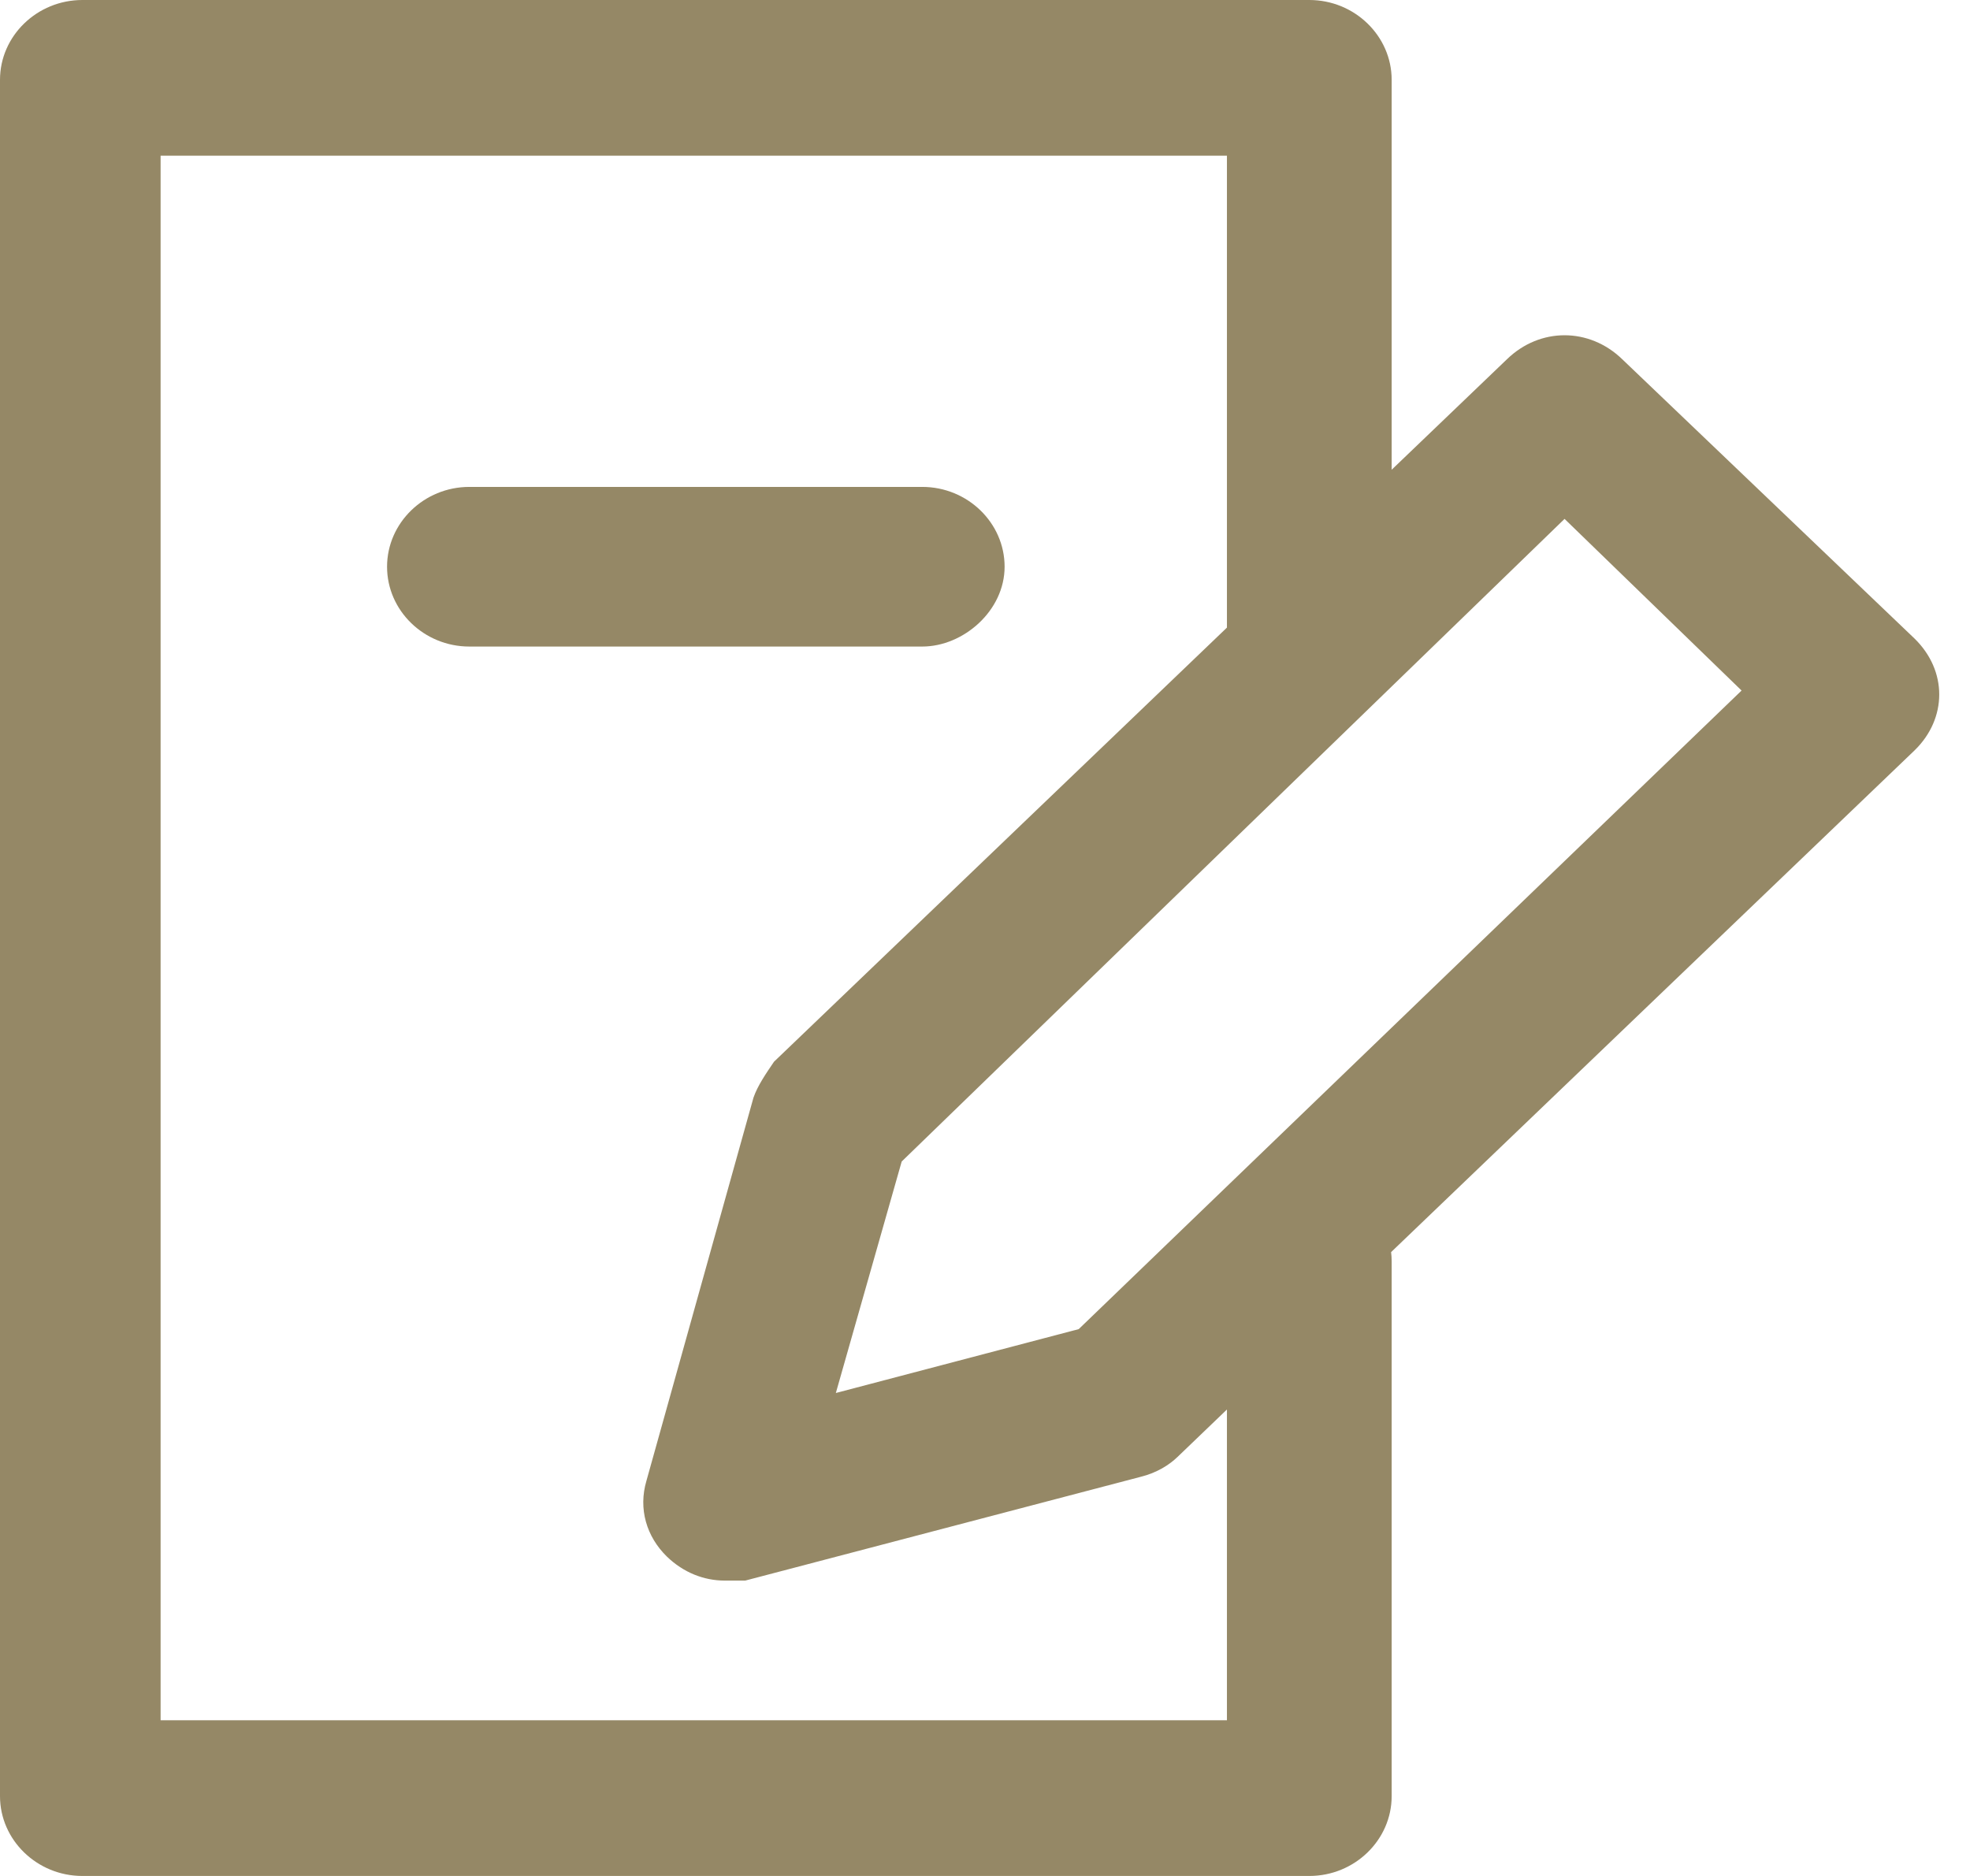 <svg width="21" height="20" viewBox="0 0 21 20" fill="none" xmlns="http://www.w3.org/2000/svg">
<path fill-rule="evenodd" clip-rule="evenodd" d="M13.957 20H0.878C0.395 20 0 19.617 0 19.149V0.851C0 0.383 0.395 0 0.878 0H13.957C14.44 0 14.835 0.383 14.835 0.851V5.008L16.064 3.83C16.415 3.489 16.941 3.489 17.293 3.83L20.409 6.808C20.584 6.979 20.672 7.191 20.672 7.404C20.672 7.617 20.584 7.83 20.409 8L14.829 13.349C14.833 13.381 14.835 13.414 14.835 13.447V19.149C14.835 19.617 14.44 20 13.957 20ZM8.251 11.319L13.079 6.691V1.66H1.712V18.34H13.079V15.027L12.553 15.532C12.465 15.617 12.333 15.702 12.158 15.745L7.944 16.851H7.725C7.505 16.851 7.286 16.766 7.11 16.596C6.891 16.383 6.803 16.085 6.891 15.787L8.032 11.702C8.076 11.575 8.164 11.447 8.251 11.319ZM9.612 12.383L8.91 14.851L11.499 14.17L18.565 7.362L16.678 5.532L9.612 12.383ZM5.003 6.893H9.831C10.27 6.893 10.709 6.511 10.709 6.042C10.709 5.574 10.314 5.191 9.831 5.191H5.003C4.521 5.191 4.126 5.574 4.126 6.042C4.126 6.511 4.521 6.893 5.003 6.893Z" fill="#958866"/>
</svg>
